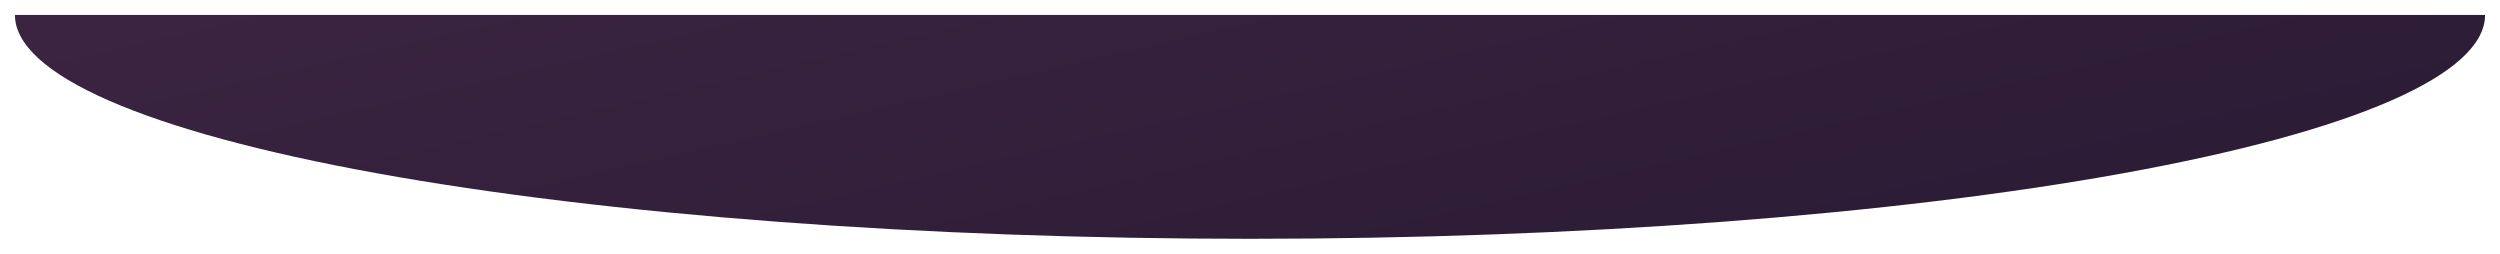 <svg width="670" height="68" fill="none" xmlns="http://www.w3.org/2000/svg"><g filter="url(#filter0_d_132_300)"><path d="M666 0c0 7.88-8.562 15.681-25.196 22.961-16.634 7.28-41.015 13.894-71.752 19.465-30.736 5.572-67.225 9.991-107.384 13.007C421.509 58.448 378.468 60 335 60s-86.509-1.552-126.668-4.567c-40.159-3.016-76.648-7.435-107.384-13.007C70.211 36.855 45.83 30.24 29.196 22.961 12.562 15.681 4 7.879 4 0h662z" fill="url(#paint0_linear_132_300)"/></g><defs><linearGradient id="paint0_linear_132_300" x1="-1766.85" y1="-302" x2="-1501.12" y2="854.397" gradientUnits="userSpaceOnUse"><stop stop-color="#754672"/><stop offset="1" stop-color="#110C1F"/></linearGradient><filter id="filter0_d_132_300" x="0" y="0" width="670" height="68" filterUnits="userSpaceOnUse" color-interpolation-filters="sRGB"><feFlood flood-opacity="0" result="BackgroundImageFix"/><feColorMatrix in="SourceAlpha" values="0 0 0 0 0 0 0 0 0 0 0 0 0 0 0 0 0 0 127 0" result="hardAlpha"/><feOffset dy="4"/><feGaussianBlur stdDeviation="2"/><feComposite in2="hardAlpha" operator="out"/><feColorMatrix values="0 0 0 0 0 0 0 0 0 0 0 0 0 0 0 0 0 0 0.25 0"/><feBlend in2="BackgroundImageFix" result="effect1_dropShadow_132_300"/><feBlend in="SourceGraphic" in2="effect1_dropShadow_132_300" result="shape"/></filter></defs></svg>